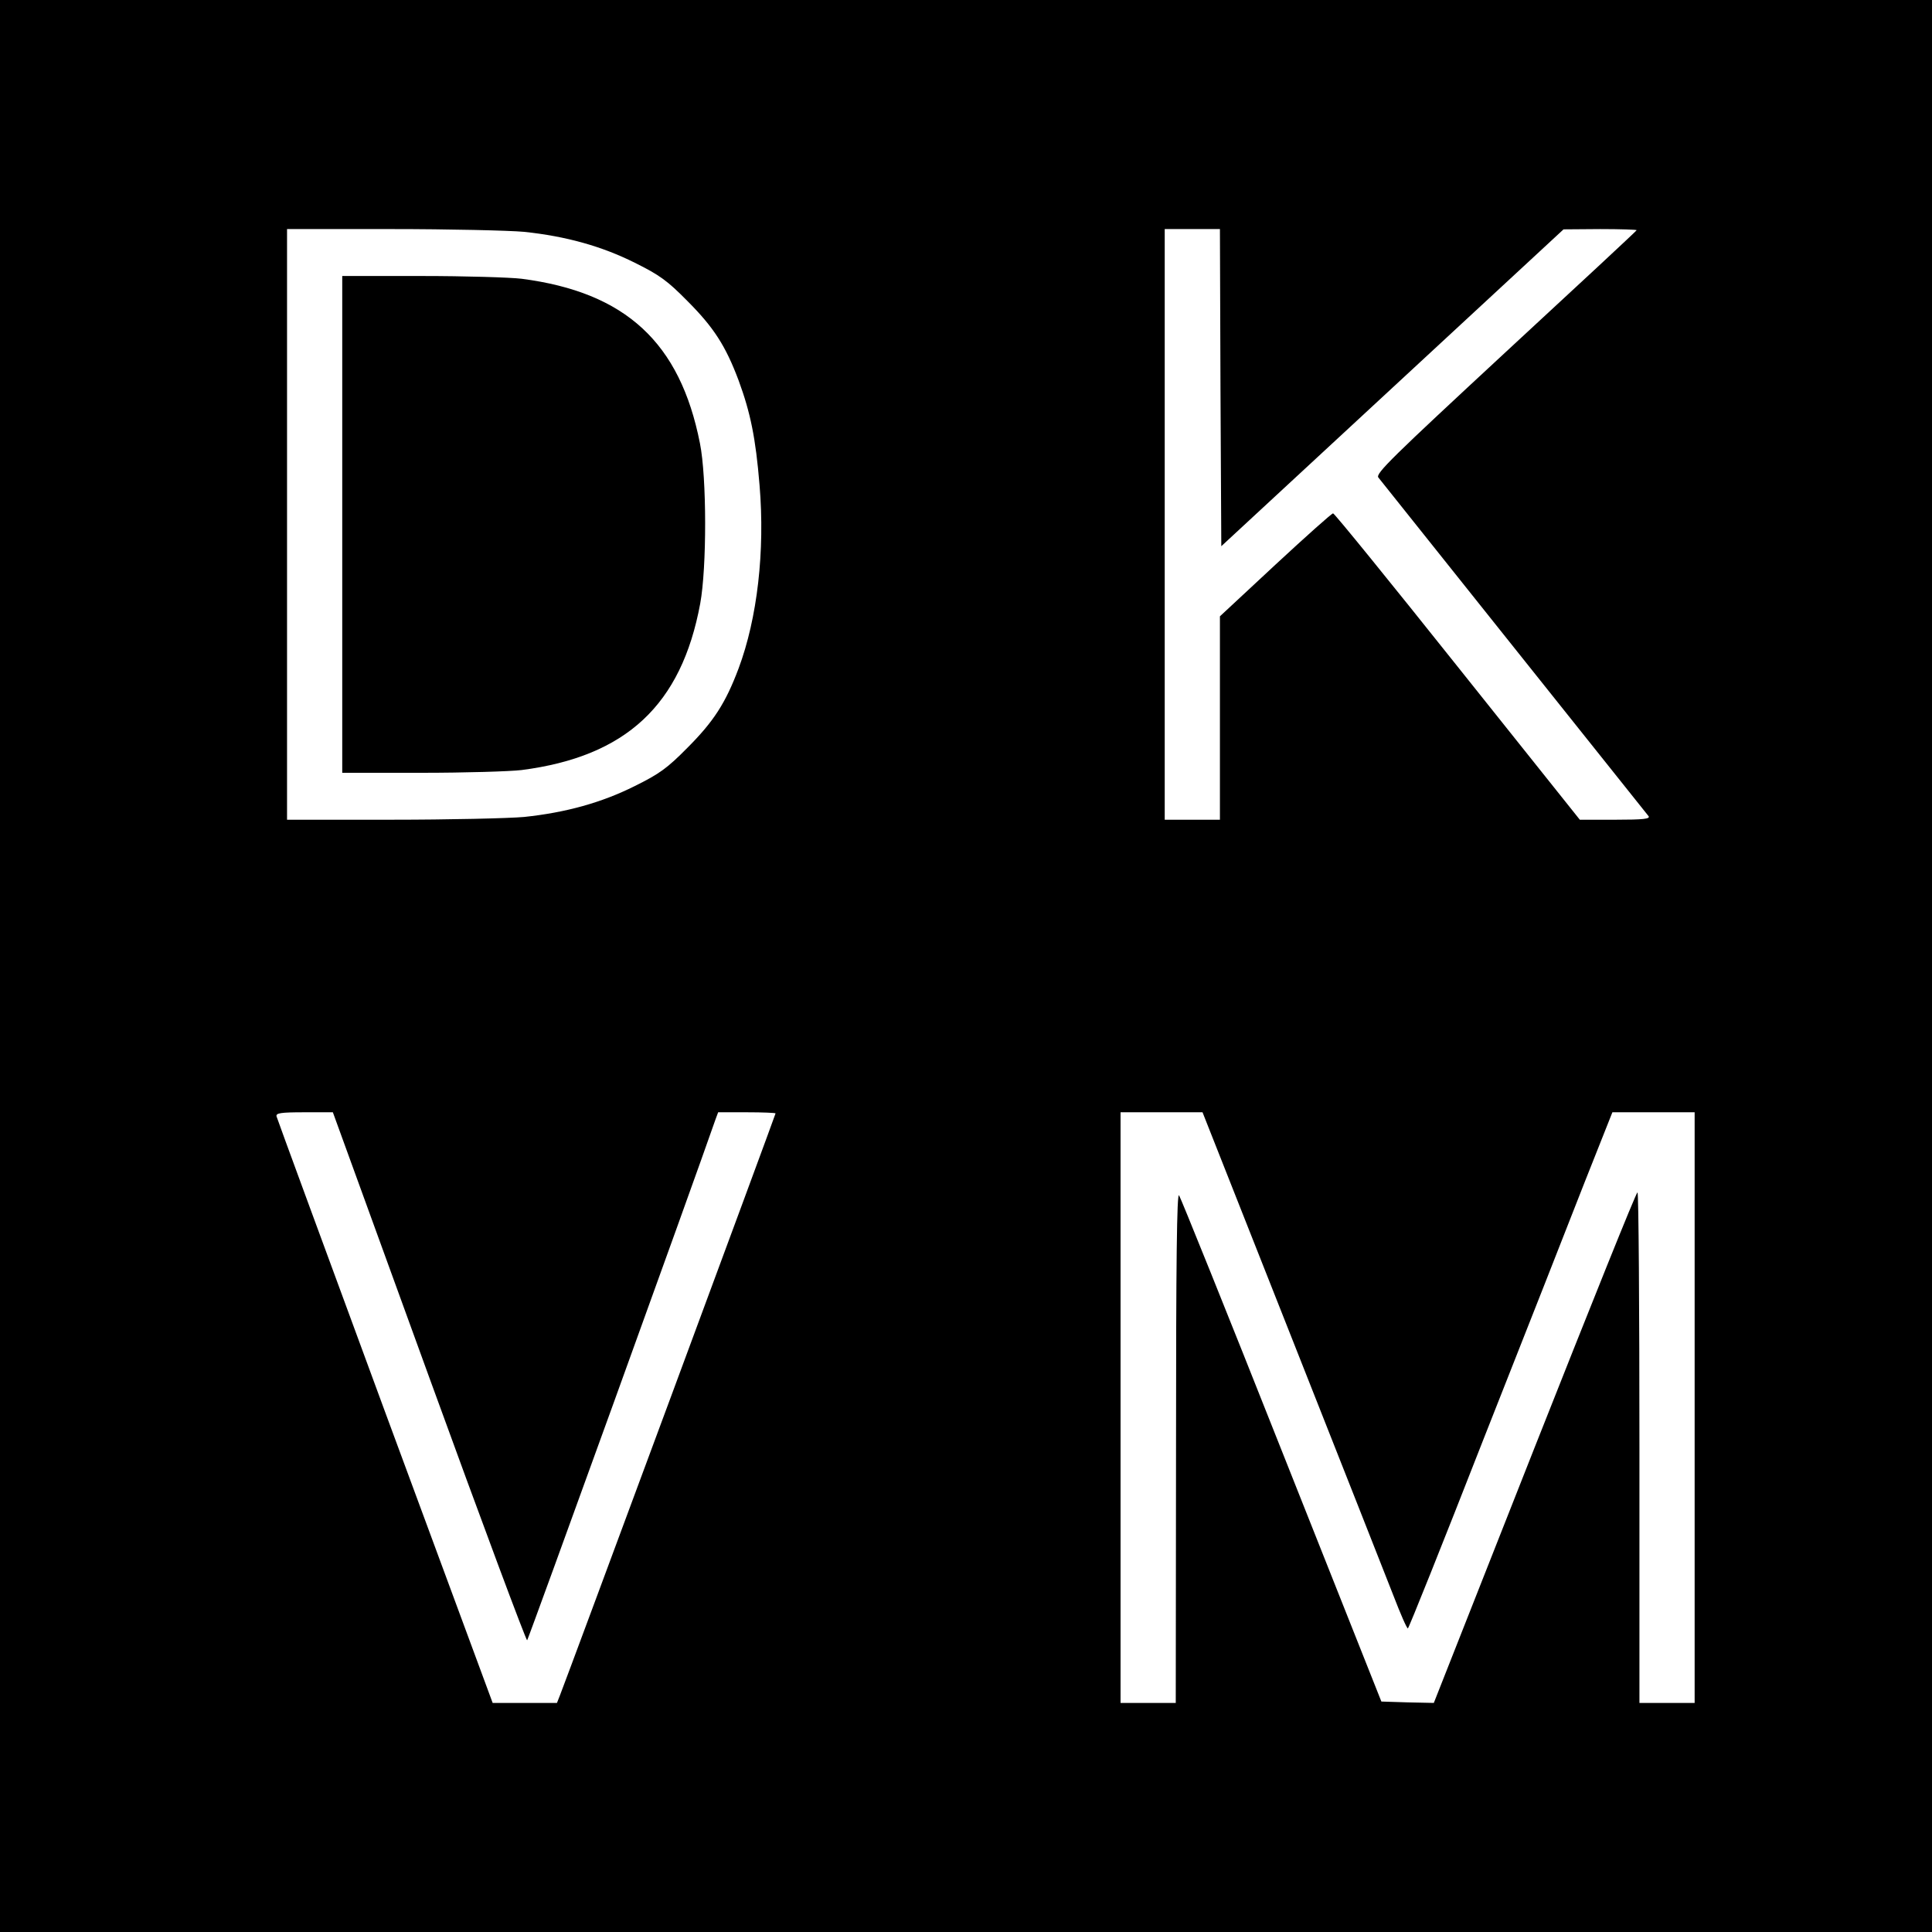 <?xml version="1.0" standalone="no"?>
<!DOCTYPE svg PUBLIC "-//W3C//DTD SVG 20010904//EN"
 "http://www.w3.org/TR/2001/REC-SVG-20010904/DTD/svg10.dtd">
<svg version="1.0" xmlns="http://www.w3.org/2000/svg"
 width="700pt" height="700pt" viewBox="0 0 700 700"
 preserveAspectRatio="xMidYMid meet">
<g transform="translate(0,700) scale(0.1,-0.1)"
fill="#000000" stroke="none">
<path d="M0 3500 l0 -3500 3500 0 3500 0 0 3500 0 3500 -3500 0 -3500 0 0
-3500z m1899 2660 c152 -16 281 -52 401 -112 89 -44 118 -65 190 -138 96 -96
139 -163 186 -288 43 -117 62 -209 76 -380 20 -239 -8 -482 -76 -664 -47 -125
-90 -192 -186 -288 -72 -73 -101 -94 -190 -138 -120 -60 -249 -96 -401 -112
-56 -5 -272 -10 -480 -10 l-379 0 0 1070 0 1070 379 0 c208 0 424 -5 480 -10z
m2523 -564 l3 -575 620 574 620 574 133 1 c72 0 132 -2 132 -4 0 -2 -214 -201
-475 -442 -410 -380 -472 -440 -461 -454 9 -11 843 -1057 979 -1227 7 -10 -18
-13 -120 -13 l-129 0 -443 555 c-243 305 -446 555 -451 555 -5 0 -99 -84 -209
-186 l-201 -187 0 -368 0 -369 -100 0 -100 0 0 1070 0 1070 100 0 100 0 2
-574z m-2867 -3586 c192 -528 352 -957 355 -953 5 6 602 1655 682 1886 l10 27
104 0 c57 0 104 -2 104 -4 0 -5 -759 -2053 -781 -2108 l-11 -28 -117 0 -116 0
-390 1055 c-214 581 -391 1062 -393 1070 -3 12 14 15 100 15 l104 0 349 -960z
m3125 143 c178 -450 344 -871 369 -935 25 -65 48 -118 52 -118 3 0 126 307
273 683 148 375 314 796 368 935 l100 252 149 0 149 0 0 -1070 0 -1070 -100 0
-100 0 0 925 c0 509 -3 925 -7 925 -5 0 -172 -417 -373 -925 l-365 -925 -95 2
-95 3 -361 909 c-198 500 -366 916 -372 925 -8 12 -11 -237 -11 -911 l-1 -928
-100 0 -100 0 0 1070 0 1070 148 0 149 0 323 -817z"/>
<path d="M1240 5100 l0 -900 288 0 c158 0 321 5 362 10 379 49 579 236 647
603 24 130 24 457 -1 581 -72 365 -269 547 -646 596 -41 5 -204 10 -362 10
l-288 0 0 -900z"/>
</g>
</svg>
